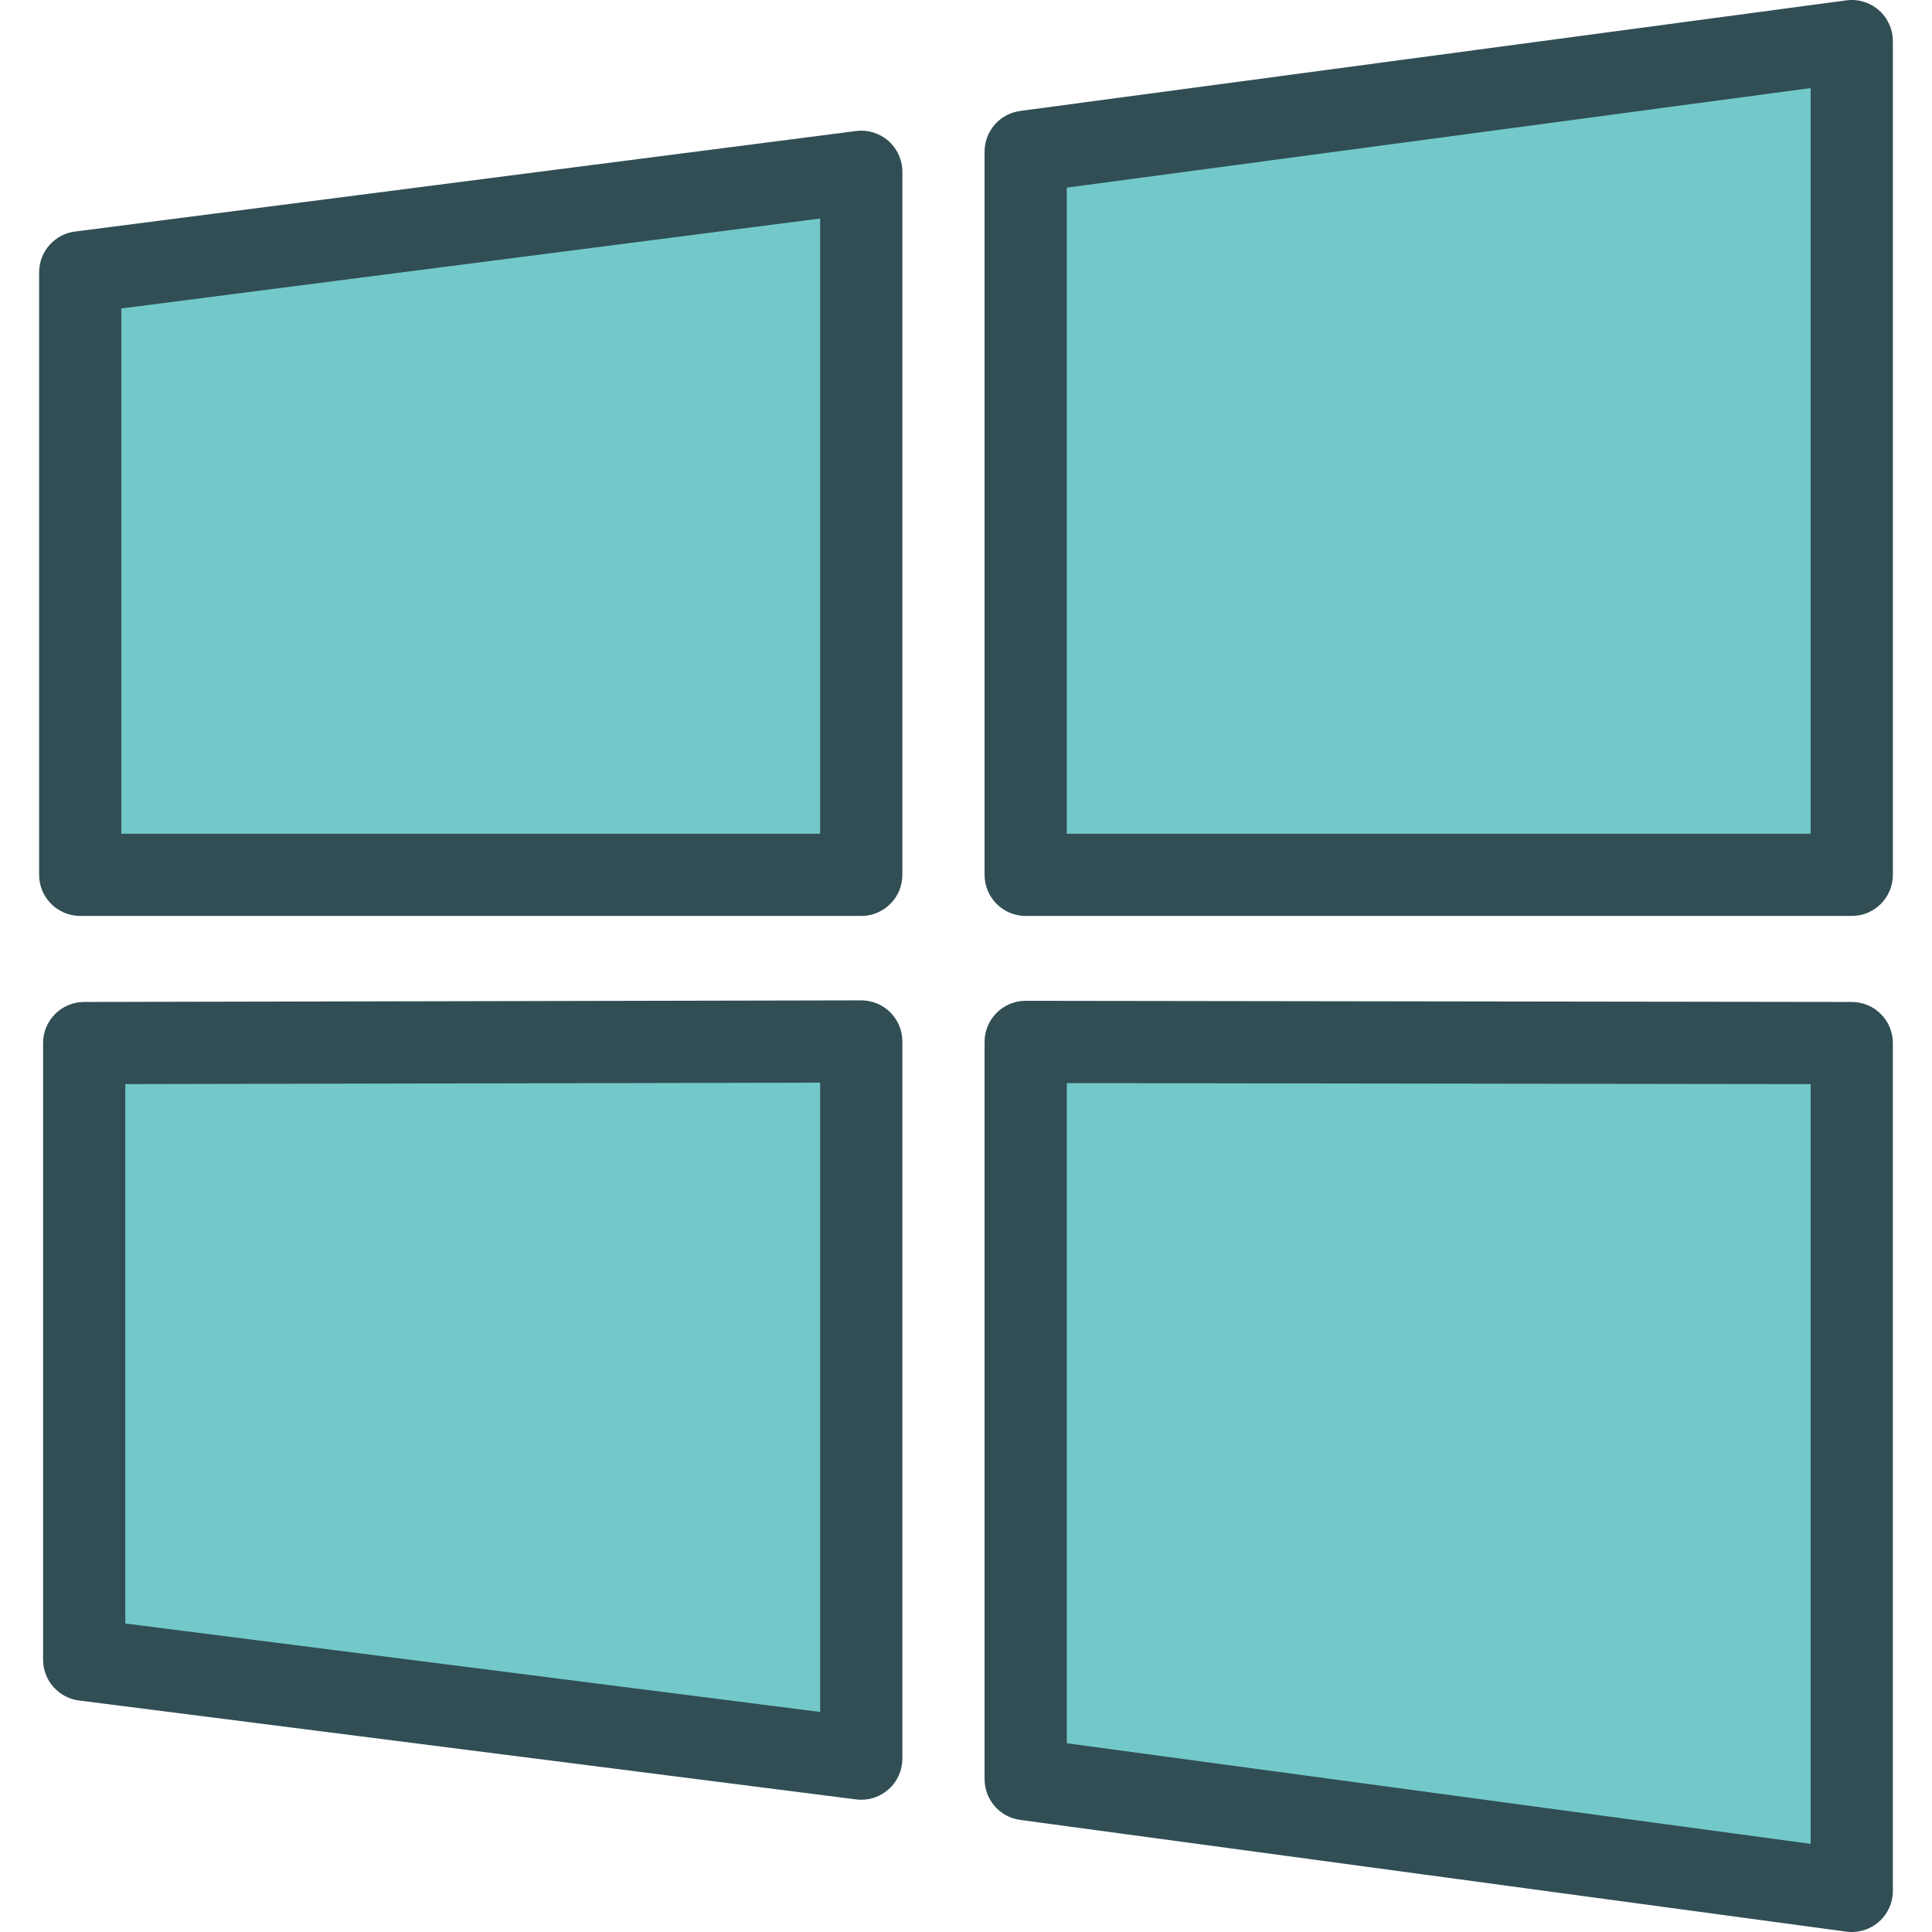 <?xml version="1.0" encoding="iso-8859-1"?>
<!-- Generator: Adobe Illustrator 19.0.0, SVG Export Plug-In . SVG Version: 6.00 Build 0)  -->
<svg version="1.1" id="Layer_1" xmlns="http://www.w3.org/2000/svg" xmlns:xlink="http://www.w3.org/1999/xlink" x="0px" y="0px"
	 viewBox="0 0 512 512" style="enable-background:new 0 0 512 512;" xml:space="preserve">
<path style="fill:#314E55;" d="M497.912,2.697c-2.362-2.069-5.495-3.016-8.622-2.601L270.37,29.399
	c-5.41,0.723-9.447,5.34-9.447,10.798V231.84c0,6.016,4.878,10.894,10.894,10.894h218.92c6.016,0,10.894-4.878,10.894-10.894V10.894
	C501.63,7.75,500.274,4.766,497.912,2.697z"/>
<polygon style="fill:#73C9C9;" points="479.843,220.947 282.71,220.947 282.71,49.729 479.843,23.34 "/>
<path style="fill:#314E55;" d="M228.242,265.106c0,0-0.016,0-0.021,0L22.29,265.532c-6.011,0.011-10.872,4.888-10.872,10.894V439.84
	c0,5.484,4.08,10.112,9.516,10.809l205.931,26.213c0.463,0.059,0.92,0.085,1.378,0.085c2.633,0,5.202-0.958,7.202-2.718
	c2.346-2.069,3.692-5.048,3.692-8.176V276c0-2.894-1.149-5.665-3.197-7.713C233.896,266.25,231.125,265.106,228.242,265.106z"/>
<polygon style="fill:#73C9C9;" points="217.348,453.686 33.205,430.245 33.205,287.298 217.348,286.915 "/>
<path style="fill:#314E55;" d="M226.854,34.723L19.875,61.362c-5.436,0.697-9.505,5.325-9.505,10.803V231.84
	c0,6.016,4.878,10.894,10.894,10.894h206.979c6.016,0,10.894-4.878,10.894-10.894V45.527c0-3.133-1.346-6.112-3.697-8.181
	S229.944,34.314,226.854,34.723z"/>
<polygon style="fill:#73C9C9;" points="217.348,220.947 32.157,220.947 32.157,81.745 217.348,57.909 "/>
<path style="fill:#314E55;" d="M490.753,265.532l-218.92-0.309h-0.016c-2.888,0-5.654,1.144-7.697,3.186
	c-2.048,2.043-3.197,4.814-3.197,7.707V471.5c0,5.452,4.032,10.064,9.436,10.798l218.92,29.606c0.484,0.064,0.973,0.096,1.458,0.096
	c2.622,0,5.17-0.947,7.17-2.691c2.367-2.069,3.723-5.058,3.723-8.202V276.426C501.63,270.415,496.763,265.543,490.753,265.532z"/>
<polygon style="fill:#73C9C9;" points="479.843,488.638 282.71,461.979 282.71,287.027 479.843,287.303 "/>
<g>
</g>
<g>
</g>
<g>
</g>
<g>
</g>
<g>
</g>
<g>
</g>
<g>
</g>
<g>
</g>
<g>
</g>
<g>
</g>
<g>
</g>
<g>
</g>
<g>
</g>
<g>
</g>
<g>
</g>
</svg>
